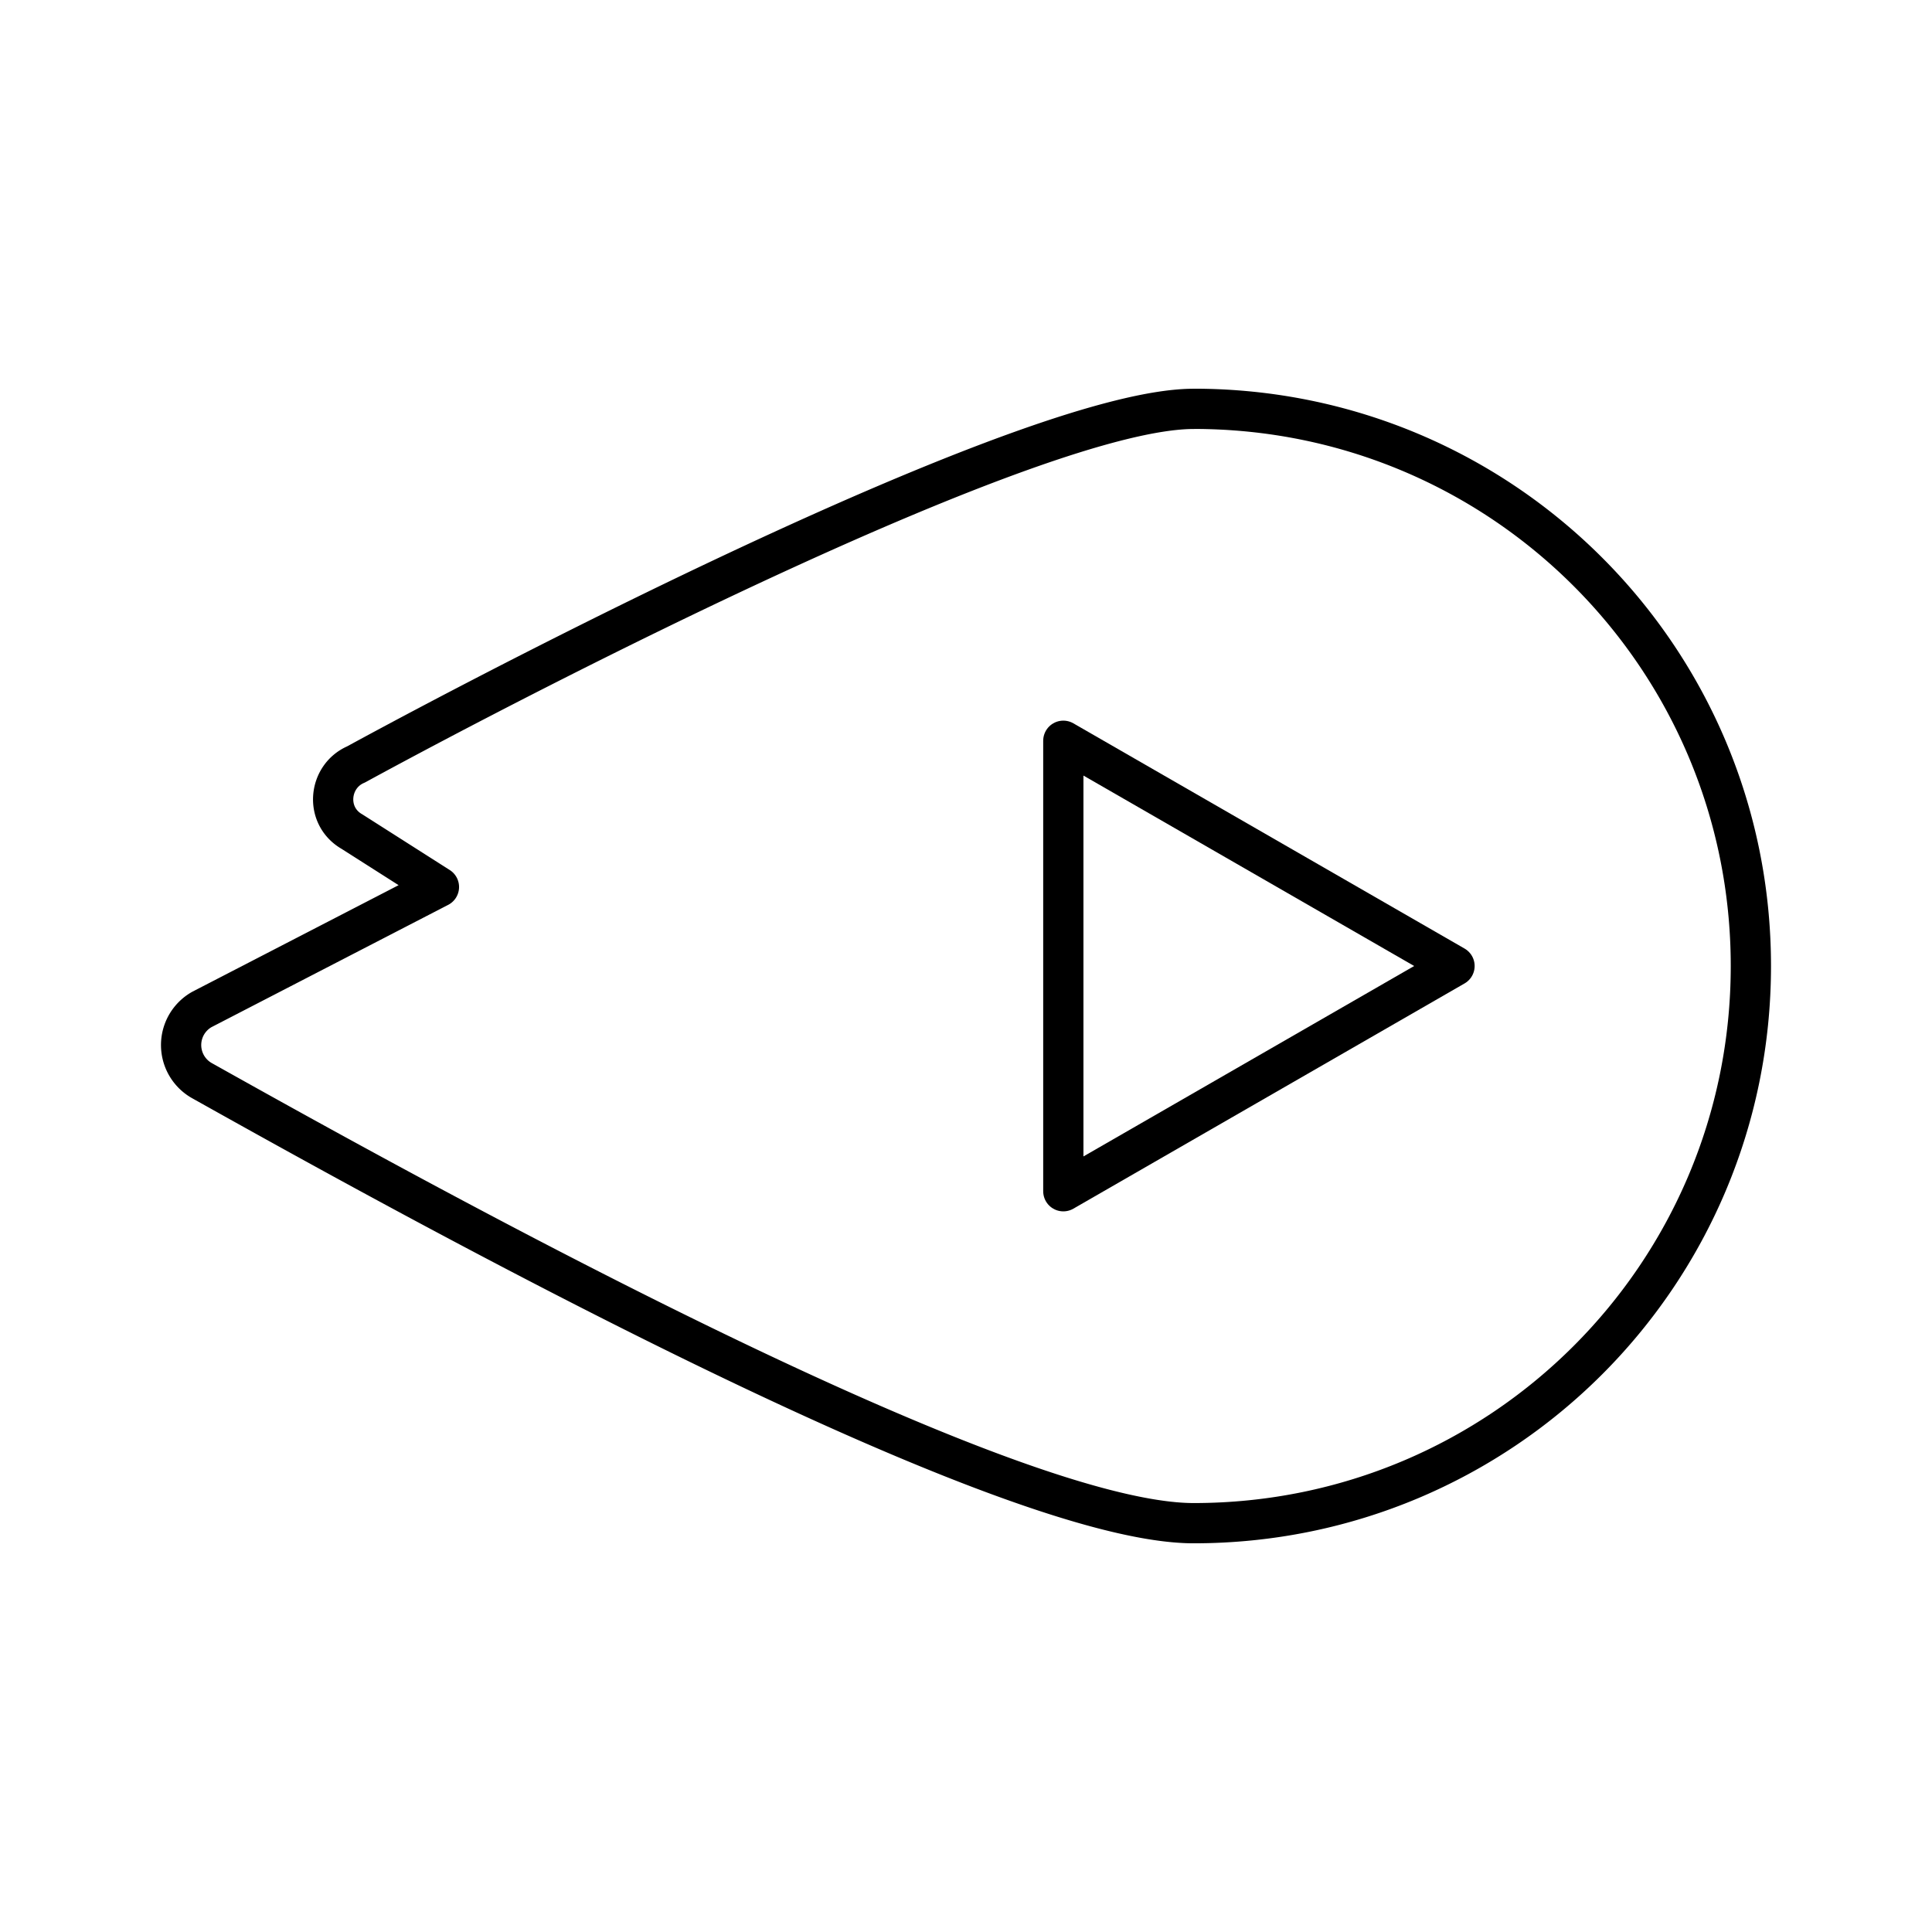 <svg xmlns="http://www.w3.org/2000/svg" xmlns:xlink="http://www.w3.org/1999/xlink" width="48" height="48" viewBox="0 0 48 48"><path fill="none" stroke="currentColor" stroke-linecap="round" stroke-linejoin="round" d="M29.657 10.157C37.315 10.157 43.5 16.342 43.5 24s-6.185 13.843-13.843 13.843c-4.908 0-19.733-8.247-24.642-10.996a1.015 1.015 0 0 1 0-1.767l5.89-3.043l-2.159-1.375c-.687-.393-.589-1.374.098-1.669c4.32-2.356 16.886-8.835 20.813-8.835Z"/><path fill="none" stroke="currentColor" stroke-linecap="round" stroke-linejoin="round" d="m36.137 24l-9.719-5.596v11.192z"/></svg>